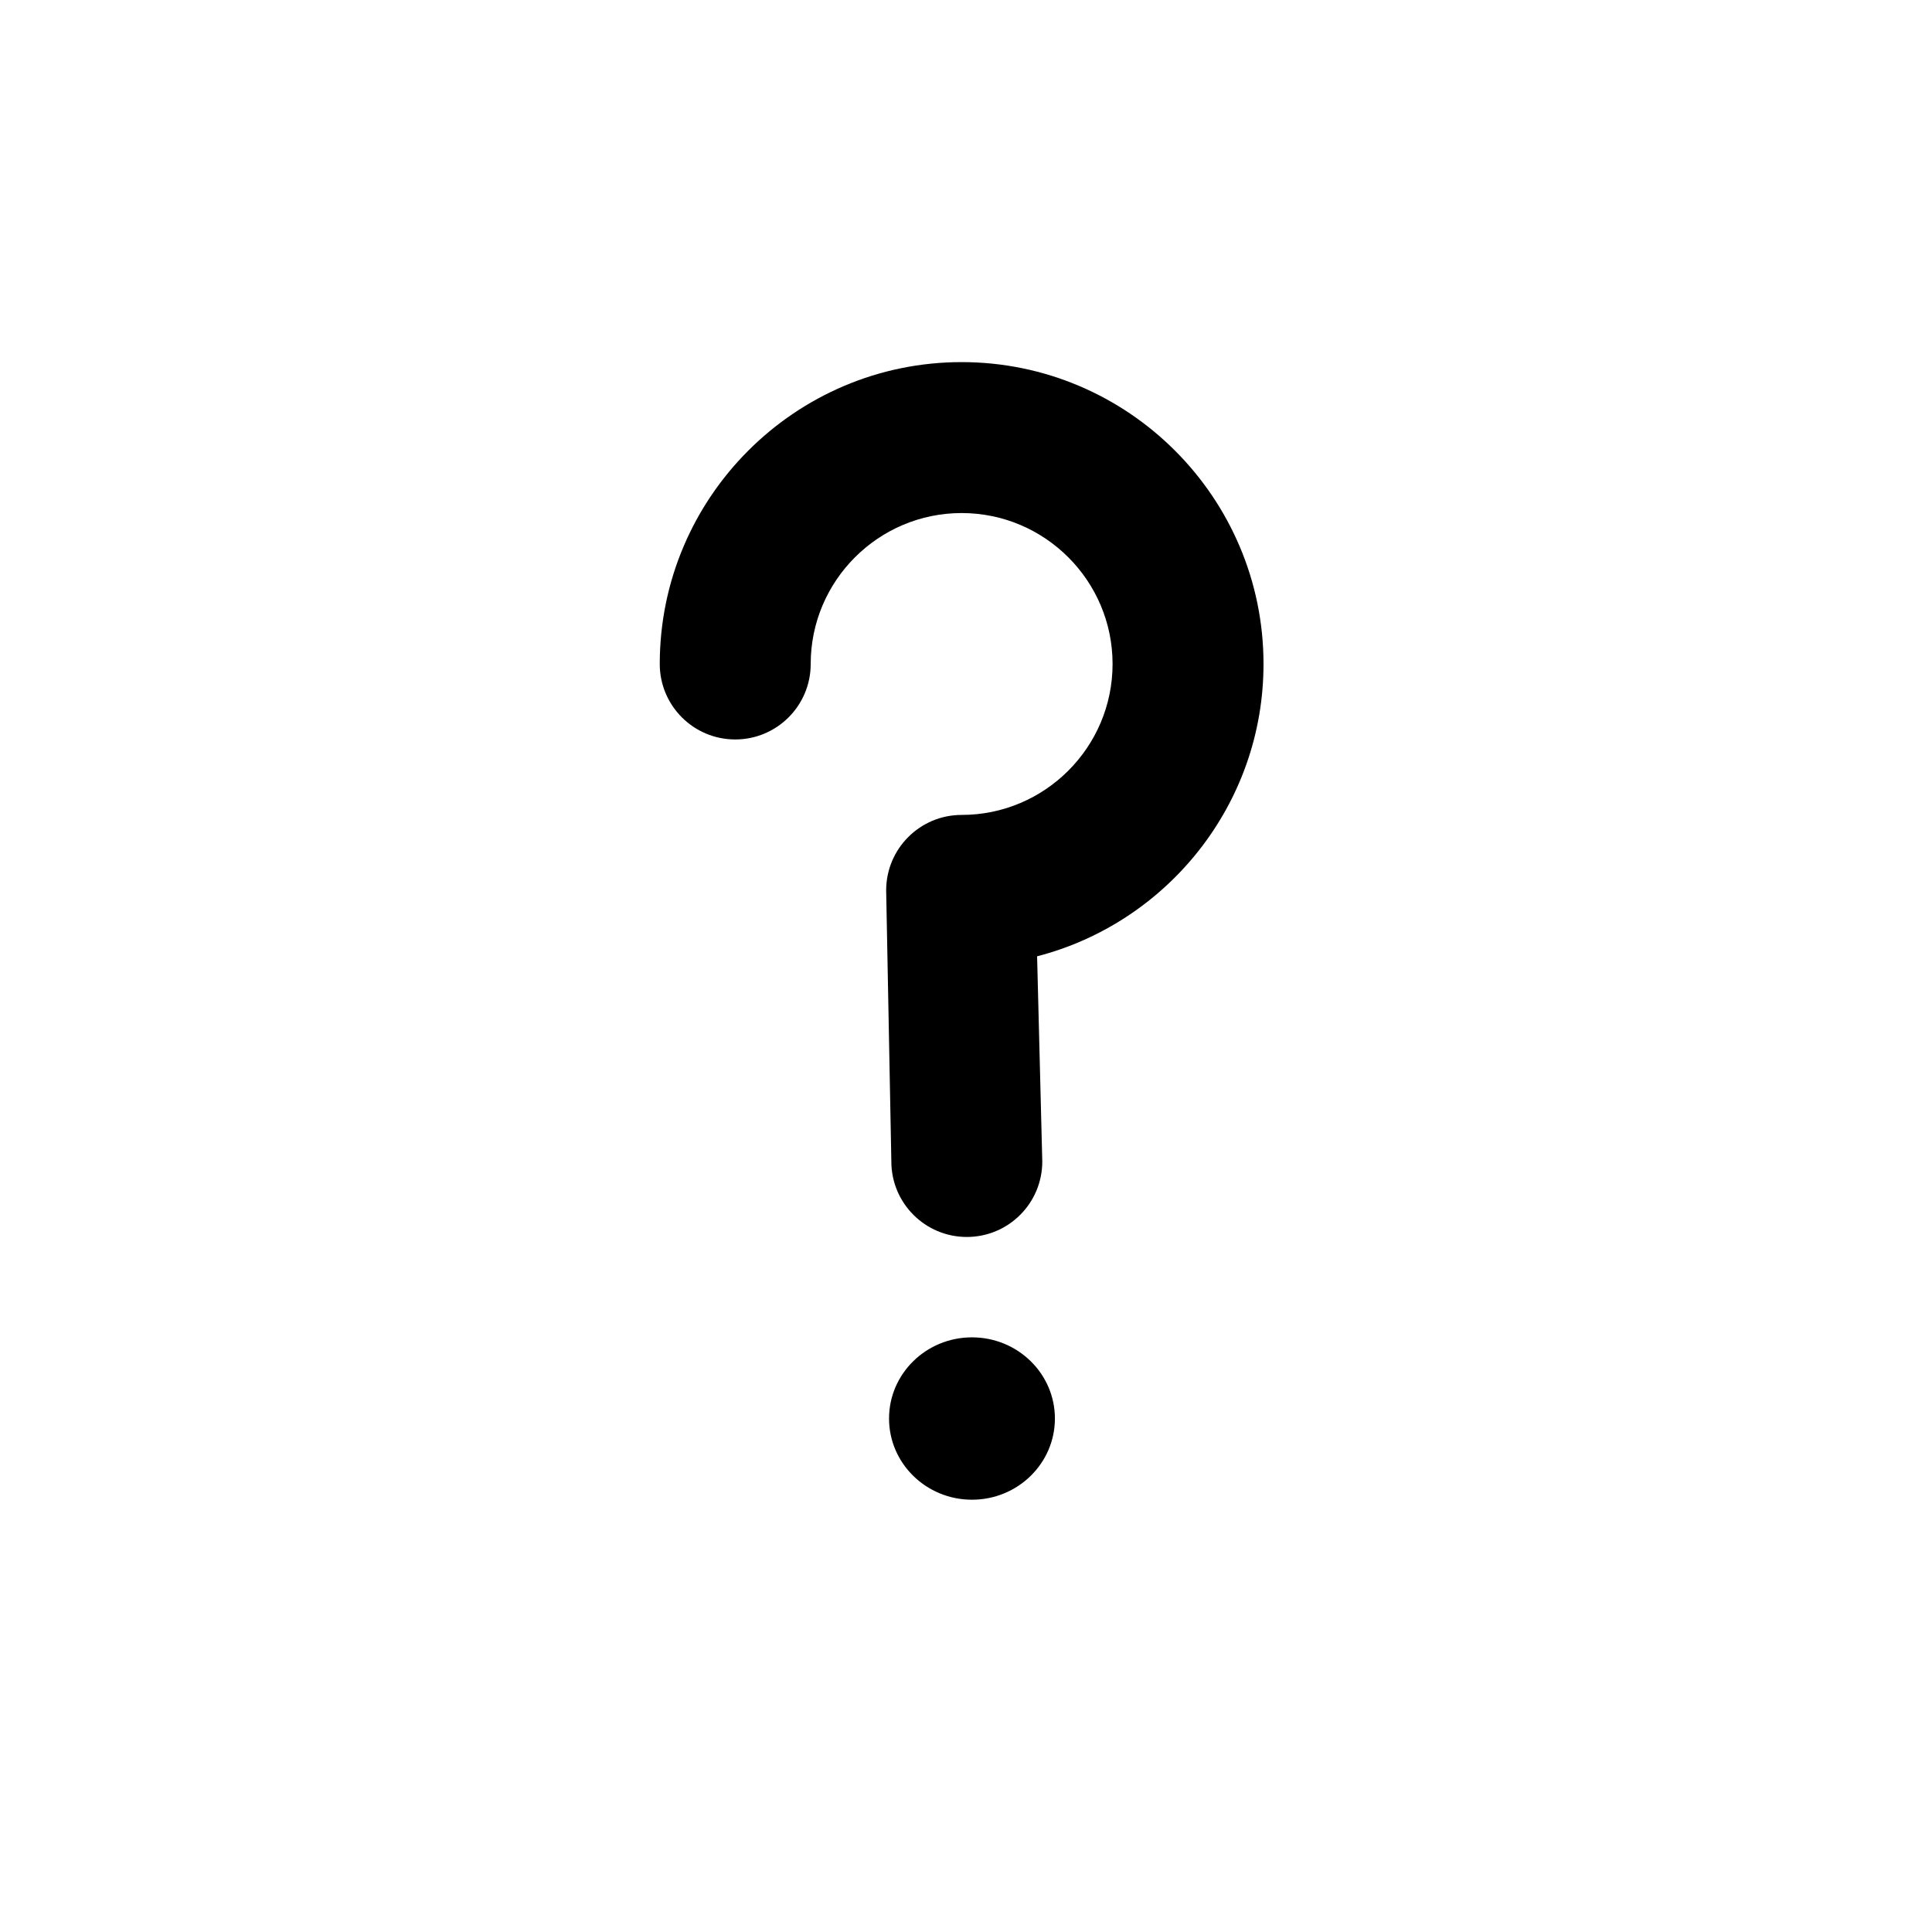 <?xml version="1.0" encoding="UTF-8" standalone="no"?><!DOCTYPE svg PUBLIC "-//W3C//DTD SVG 1.1//EN" "http://www.w3.org/Graphics/SVG/1.1/DTD/svg11.dtd"><svg width="100%" height="100%" viewBox="0 0 512 512" version="1.1" xmlns="http://www.w3.org/2000/svg" xmlns:xlink="http://www.w3.org/1999/xlink" xml:space="preserve" ><g><ellipse cx="257.584" cy="375.925" rx="21.978" ry="21.514" /><path d="M254.843,95.963c-44.112,0 -80,35.888 -80,80c0,11.046 8.954,20 20,20c11.046,0 20,-8.954 20,-20c0,-22.056 17.944,-40 40,-40c22.056,0 40,17.944 40,40c0,22.056 -17.944,40 -40,40c-11.046,0 -20,8.954 -20,20l1.373,71.845c0,11.046 8.954,20 20,20c11.046,0 20,-8.954 20,-20l-1.373,-54.376c34.466,-8.903 60,-40.26 60,-77.469c0,-44.112 -35.888,-80 -80,-80Z"/></g></svg>